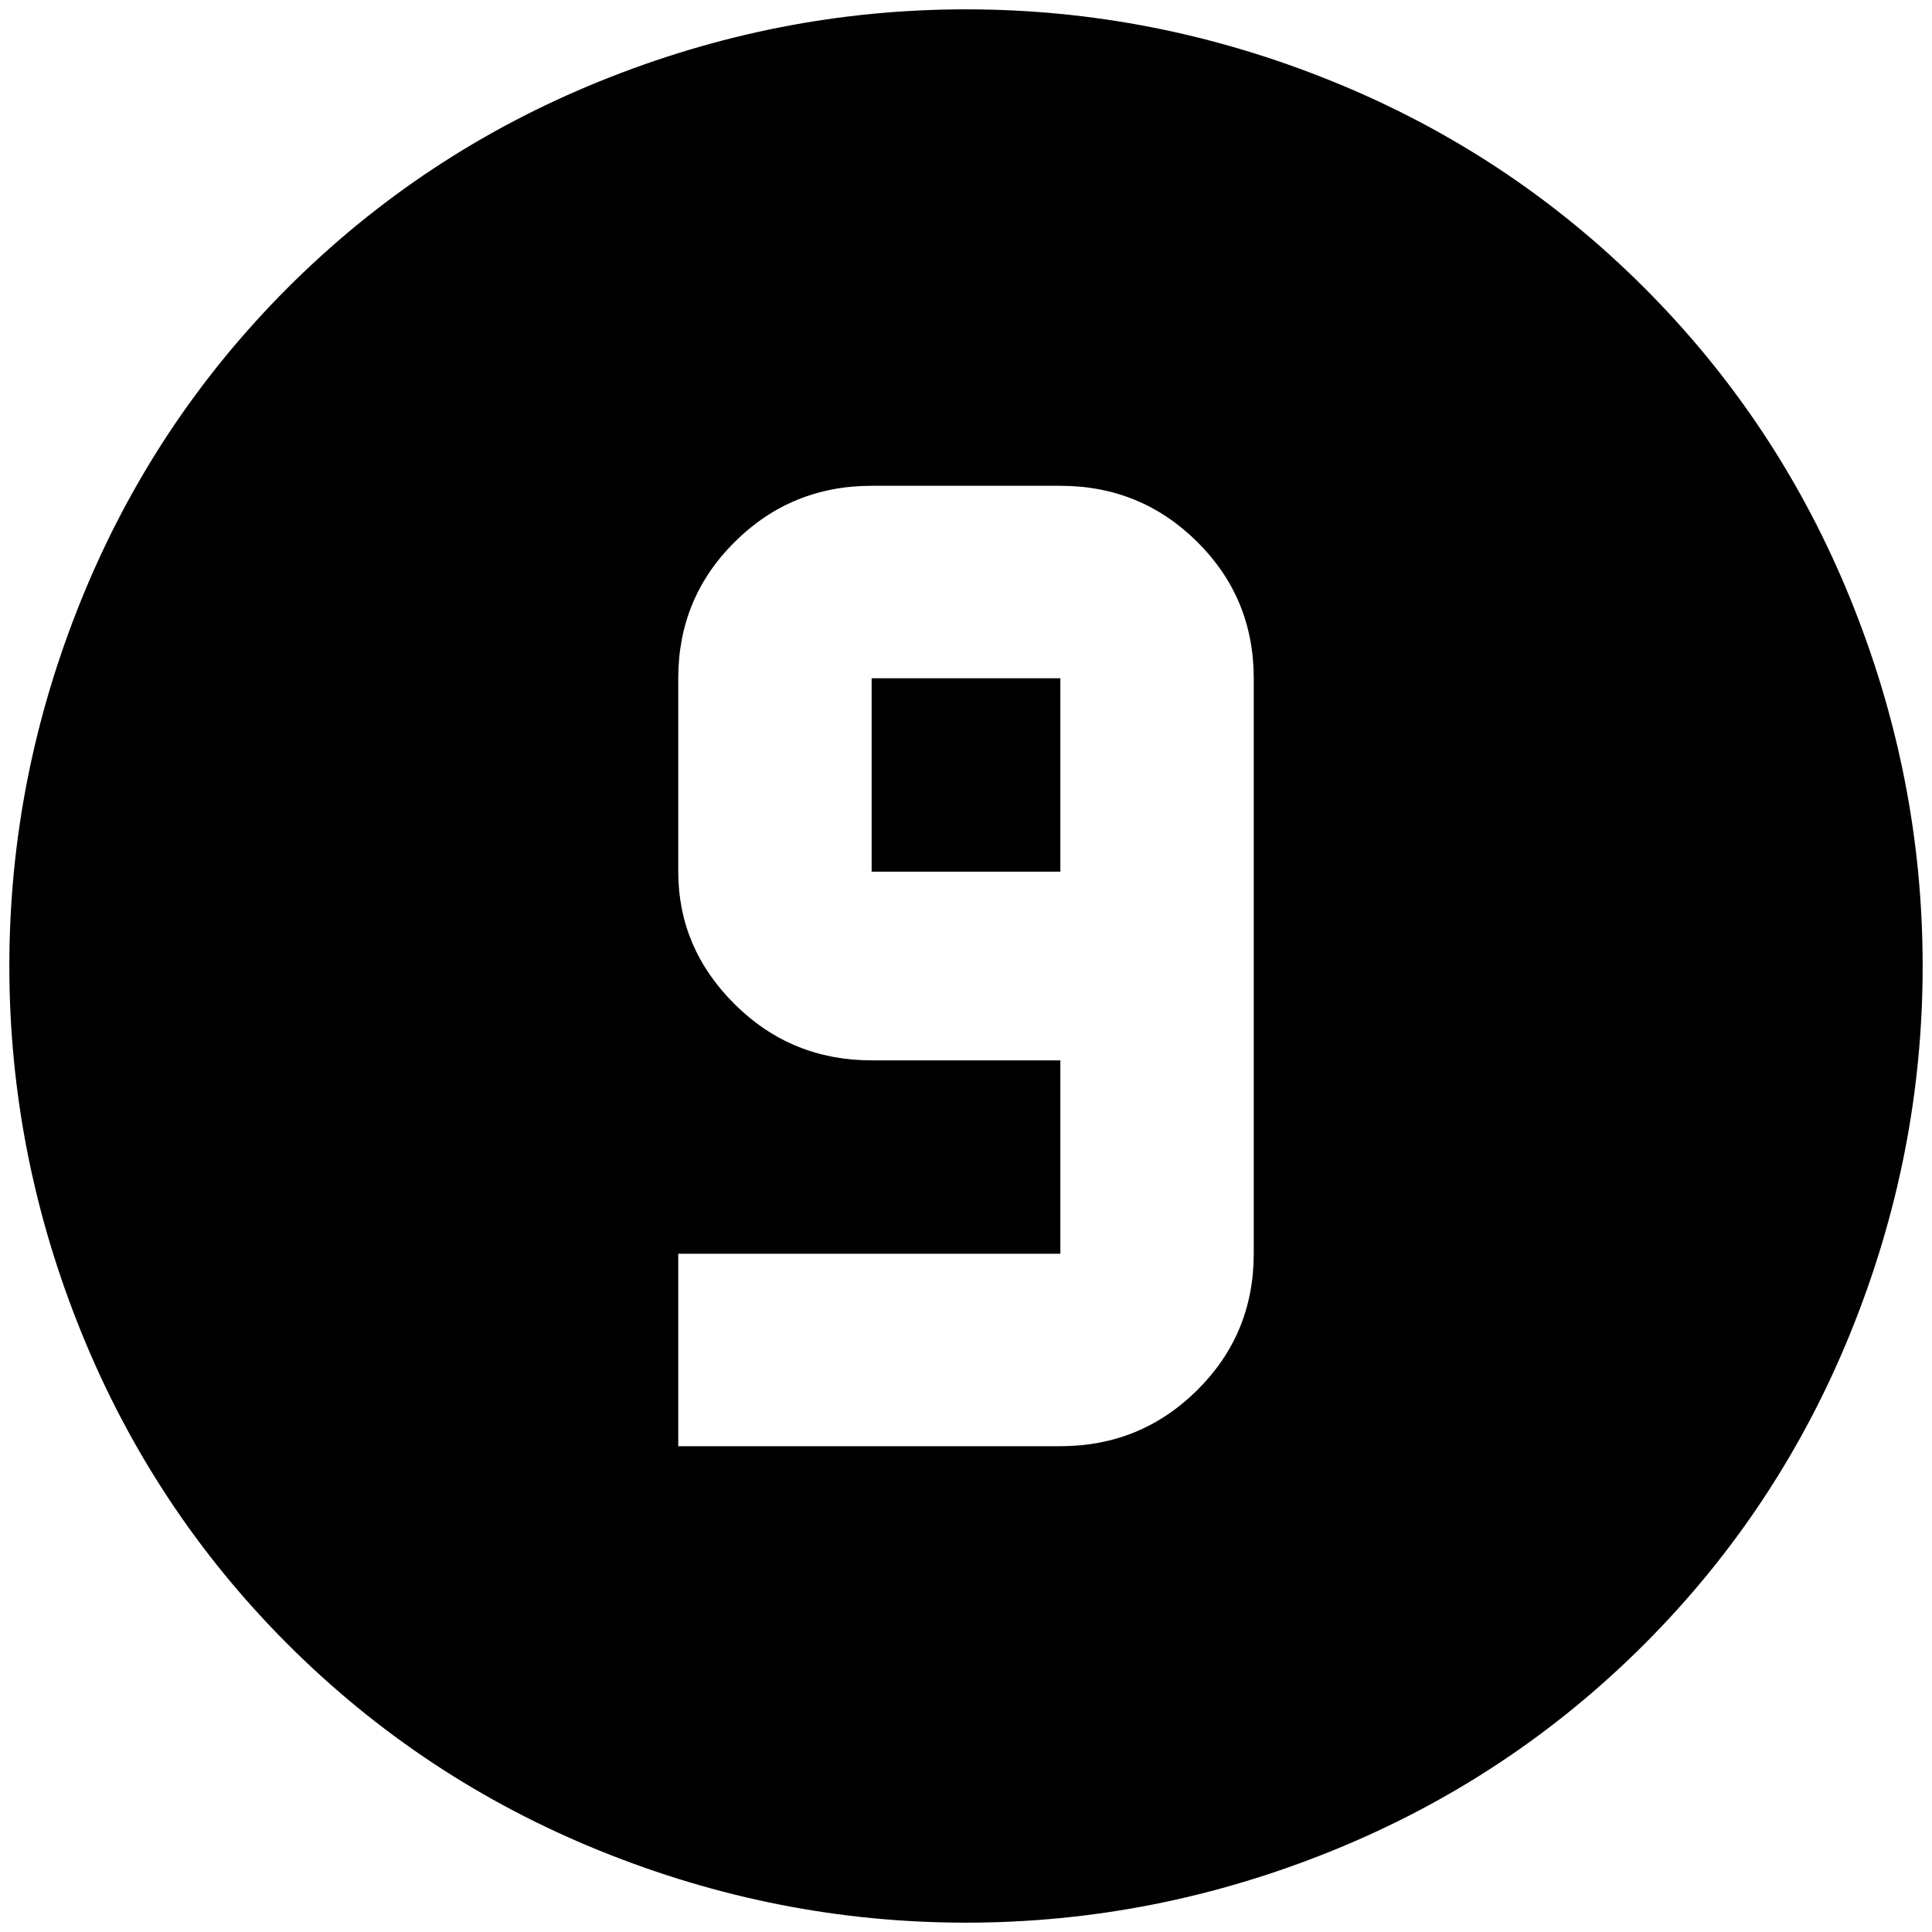<?xml version="1.0" standalone="no"?>
<!DOCTYPE svg PUBLIC "-//W3C//DTD SVG 1.1//EN" "http://www.w3.org/Graphics/SVG/1.1/DTD/svg11.dtd" >
<svg xmlns="http://www.w3.org/2000/svg" xmlns:xlink="http://www.w3.org/1999/xlink" version="1.1" width="2048" height="2048" viewBox="-10 0 2068 2048">
   <path fill="currentColor"
d="M1024 0q202 0 392 77t334 221t221 334t77 392t-77 392t-221 334t-334 221t-392 77t-392 -77t-334 -221t-221 -334t-77 -392t77 -392t221 -334t334 -221t392 -77zM1125 1538q86 0 146.5 -60t60.5 -146v-616q0 -86 -60.5 -146t-146.5 -60h-202q-86 0 -146.5 60t-60.5 146
v207q0 82 60.5 142t146.5 60h202v207h-409v206h409zM1125 923h-202v-207h202v207z" />
</svg>
